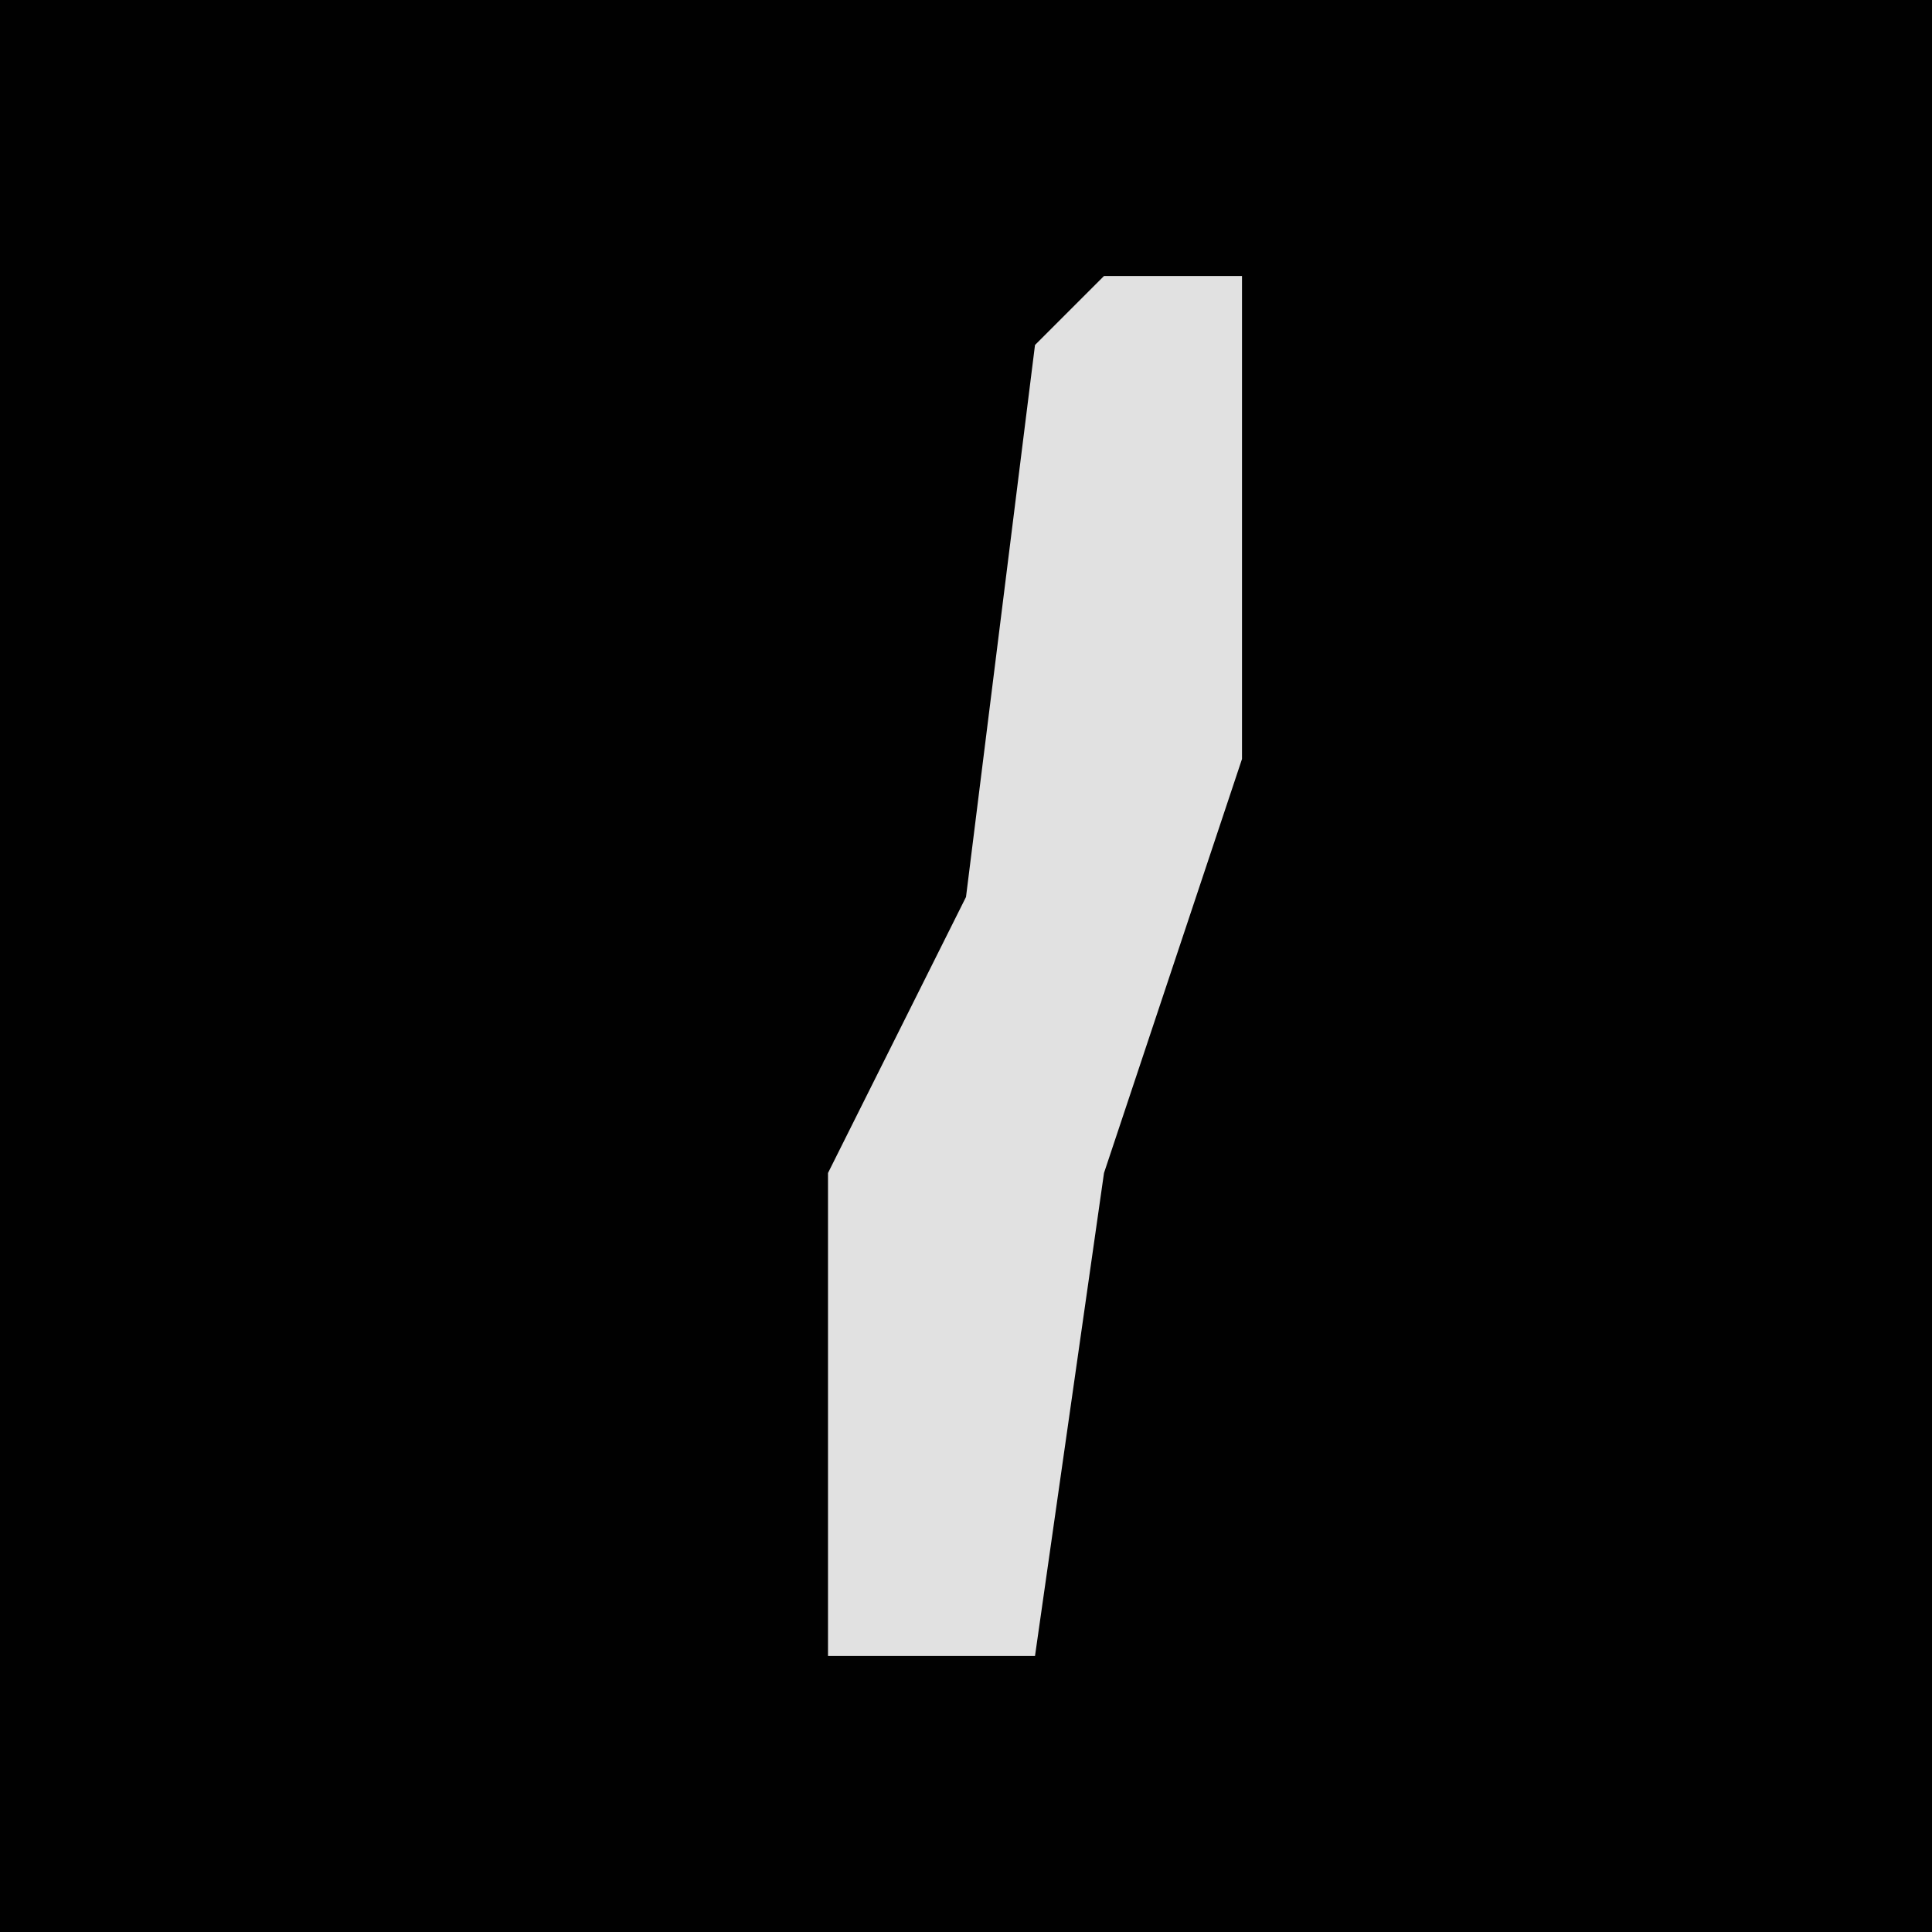 <?xml version="1.0" encoding="UTF-8"?>
<svg version="1.1" xmlns="http://www.w3.org/2000/svg" width="28" height="28">
<path d="M0,0 L28,0 L28,28 L0,28 Z " fill="#010101" transform="translate(0,0)"/>
<path d="M0,0 L2,0 L2,7 L0,13 L-1,20 L-4,20 L-4,13 L-2,9 L-1,1 Z " fill="#E1E1E1" transform="translate(16,4)"/>
</svg>
